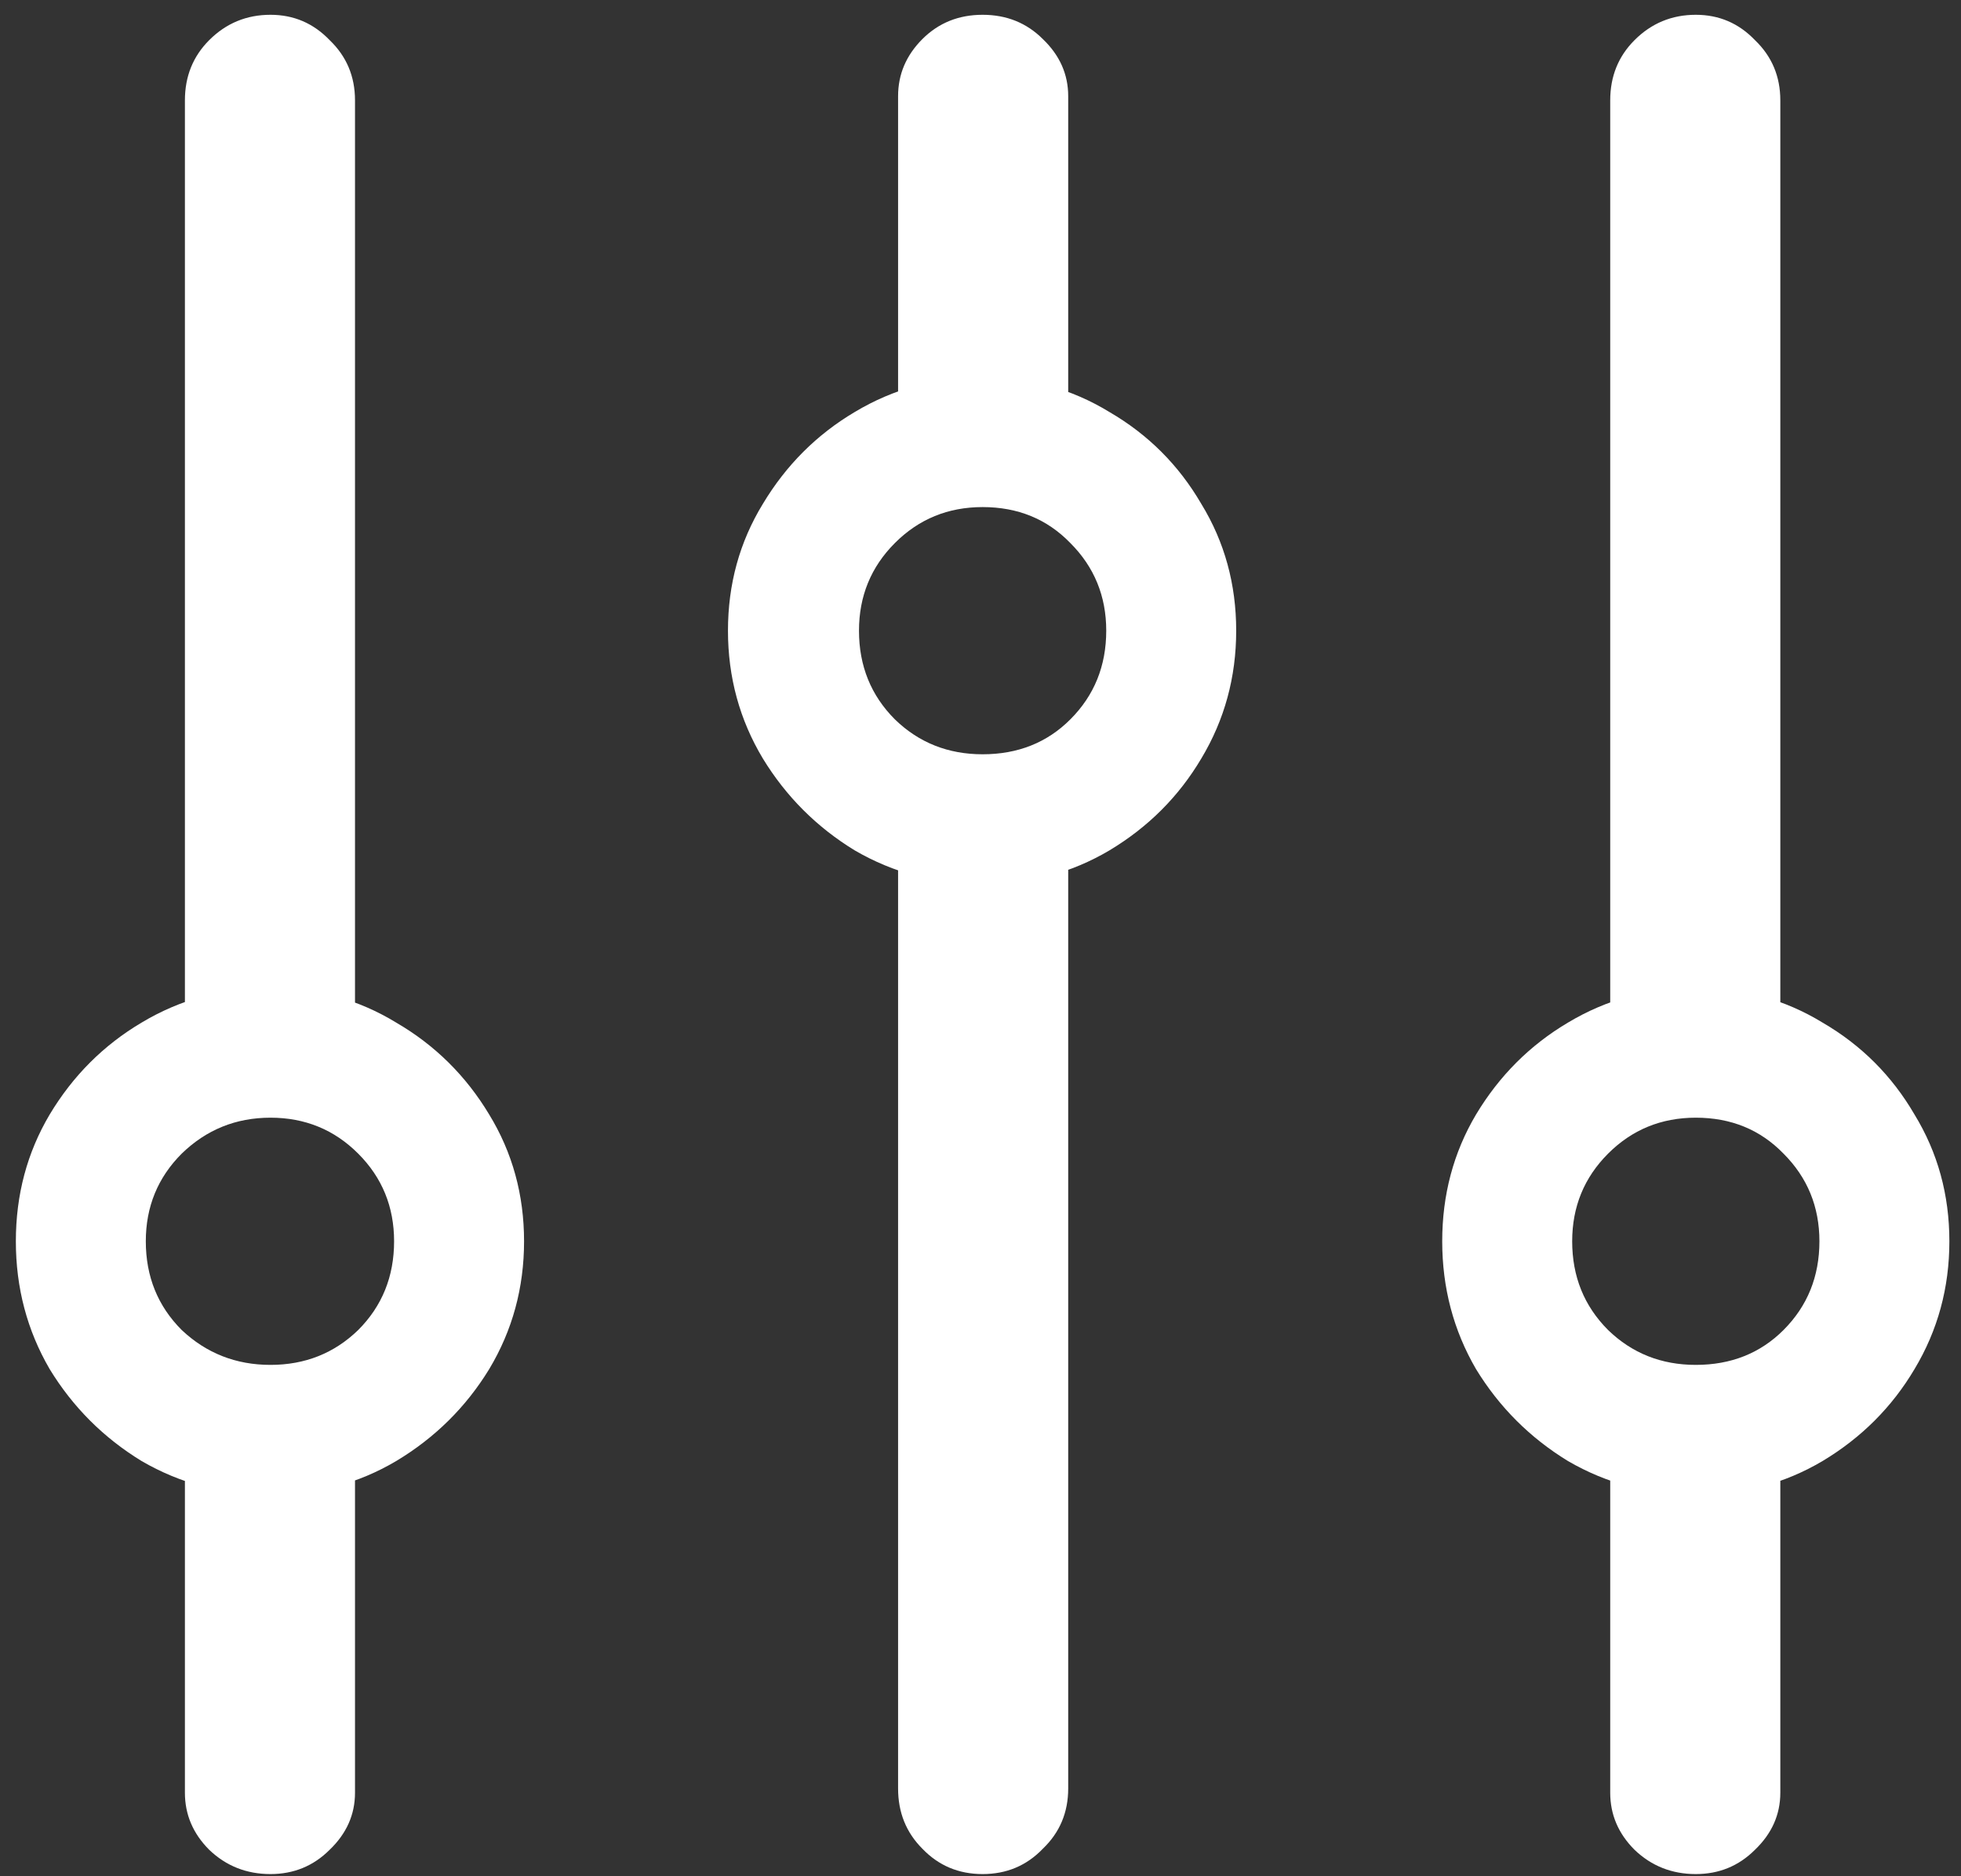 <svg width="116" height="111" viewBox="0 0 116 111" fill="none" xmlns="http://www.w3.org/2000/svg">
<rect x="0" y="0" width="116" height="111" fill="#333333" stroke="none"/>
<path d="M0.938 73.438C0.938 76.188 1.604 78.708 2.938 81C4.312 83.25 6.125 85.062 8.375 86.438C10.667 87.771 13.188 88.438 15.938 88.438C18.688 88.438 21.188 87.771 23.438 86.438C25.729 85.062 27.562 83.25 28.938 81C30.312 78.708 31 76.188 31 73.438C31 70.688 30.312 68.188 28.938 65.938C27.562 63.646 25.729 61.833 23.438 60.5C21.188 59.125 18.688 58.438 15.938 58.438C13.188 58.438 10.667 59.125 8.375 60.5C6.125 61.833 4.312 63.646 2.938 65.938C1.604 68.188 0.938 70.688 0.938 73.438ZM8.625 73.438C8.625 71.396 9.333 69.667 10.75 68.25C12.208 66.833 13.958 66.125 16 66.125C18.042 66.125 19.771 66.833 21.188 68.25C22.604 69.667 23.312 71.396 23.312 73.438C23.312 75.521 22.604 77.271 21.188 78.688C19.771 80.062 18.042 80.75 16 80.75C13.958 80.75 12.208 80.062 10.75 78.688C9.333 77.271 8.625 75.521 8.625 73.438ZM16 0.875C14.583 0.875 13.375 1.375 12.375 2.375C11.417 3.333 10.938 4.521 10.938 5.938V63.5H21V5.938C21 4.521 20.5 3.333 19.5 2.375C18.542 1.375 17.375 0.875 16 0.875ZM16 110.875C17.375 110.875 18.542 110.396 19.5 109.438C20.5 108.479 21 107.354 21 106.062V84.312H10.938V106.062C10.938 107.354 11.417 108.479 12.375 109.438C13.375 110.396 14.583 110.875 16 110.875ZM43.062 37.312C43.062 40.062 43.75 42.583 45.125 44.875C46.5 47.125 48.312 48.938 50.562 50.312C52.854 51.646 55.375 52.312 58.125 52.312C60.875 52.312 63.375 51.646 65.625 50.312C67.917 48.938 69.729 47.125 71.062 44.875C72.438 42.583 73.125 40.062 73.125 37.312C73.125 34.562 72.438 32.062 71.062 29.812C69.729 27.521 67.917 25.708 65.625 24.375C63.375 23 60.875 22.312 58.125 22.312C55.375 22.312 52.854 23 50.562 24.375C48.312 25.708 46.5 27.521 45.125 29.812C43.75 32.062 43.062 34.562 43.062 37.312ZM50.812 37.312C50.812 35.271 51.521 33.542 52.938 32.125C54.354 30.708 56.083 30 58.125 30C60.208 30 61.938 30.708 63.312 32.125C64.729 33.542 65.438 35.271 65.438 37.312C65.438 39.396 64.729 41.146 63.312 42.562C61.938 43.938 60.208 44.625 58.125 44.625C56.083 44.625 54.354 43.938 52.938 42.562C51.521 41.146 50.812 39.396 50.812 37.312ZM58.125 0.875C56.708 0.875 55.521 1.354 54.562 2.312C53.604 3.271 53.125 4.396 53.125 5.688V26.562H63.188V5.688C63.188 4.396 62.688 3.271 61.688 2.312C60.729 1.354 59.542 0.875 58.125 0.875ZM58.125 110.875C59.542 110.875 60.729 110.375 61.688 109.375C62.688 108.417 63.188 107.229 63.188 105.812V47.25H53.125V105.812C53.125 107.229 53.604 108.417 54.562 109.375C55.521 110.375 56.708 110.875 58.125 110.875ZM85.312 73.438C85.312 76.188 85.979 78.708 87.312 81C88.688 83.25 90.5 85.062 92.75 86.438C95.042 87.771 97.562 88.438 100.312 88.438C103.062 88.438 105.562 87.771 107.812 86.438C110.104 85.062 111.917 83.25 113.25 81C114.625 78.708 115.312 76.188 115.312 73.438C115.312 70.688 114.625 68.188 113.25 65.938C111.917 63.646 110.104 61.833 107.812 60.5C105.562 59.125 103.062 58.438 100.312 58.438C97.562 58.438 95.042 59.125 92.75 60.5C90.5 61.833 88.688 63.646 87.312 65.938C85.979 68.188 85.312 70.688 85.312 73.438ZM93 73.438C93 71.396 93.708 69.667 95.125 68.25C96.542 66.833 98.271 66.125 100.312 66.125C102.396 66.125 104.125 66.833 105.5 68.25C106.917 69.667 107.625 71.396 107.625 73.438C107.625 75.521 106.917 77.271 105.5 78.688C104.125 80.062 102.396 80.75 100.312 80.75C98.271 80.75 96.542 80.062 95.125 78.688C93.708 77.271 93 75.521 93 73.438ZM100.312 0.875C98.896 0.875 97.688 1.375 96.688 2.375C95.729 3.333 95.25 4.521 95.25 5.938V63.812H105.312V5.938C105.312 4.521 104.812 3.333 103.812 2.375C102.854 1.375 101.688 0.875 100.312 0.875ZM100.312 110.875C101.688 110.875 102.854 110.396 103.812 109.438C104.812 108.479 105.312 107.354 105.312 106.062V83.438H95.25V106.062C95.25 107.354 95.729 108.479 96.688 109.438C97.688 110.396 98.896 110.875 100.312 110.875Z" fill="white"/>
</svg>
